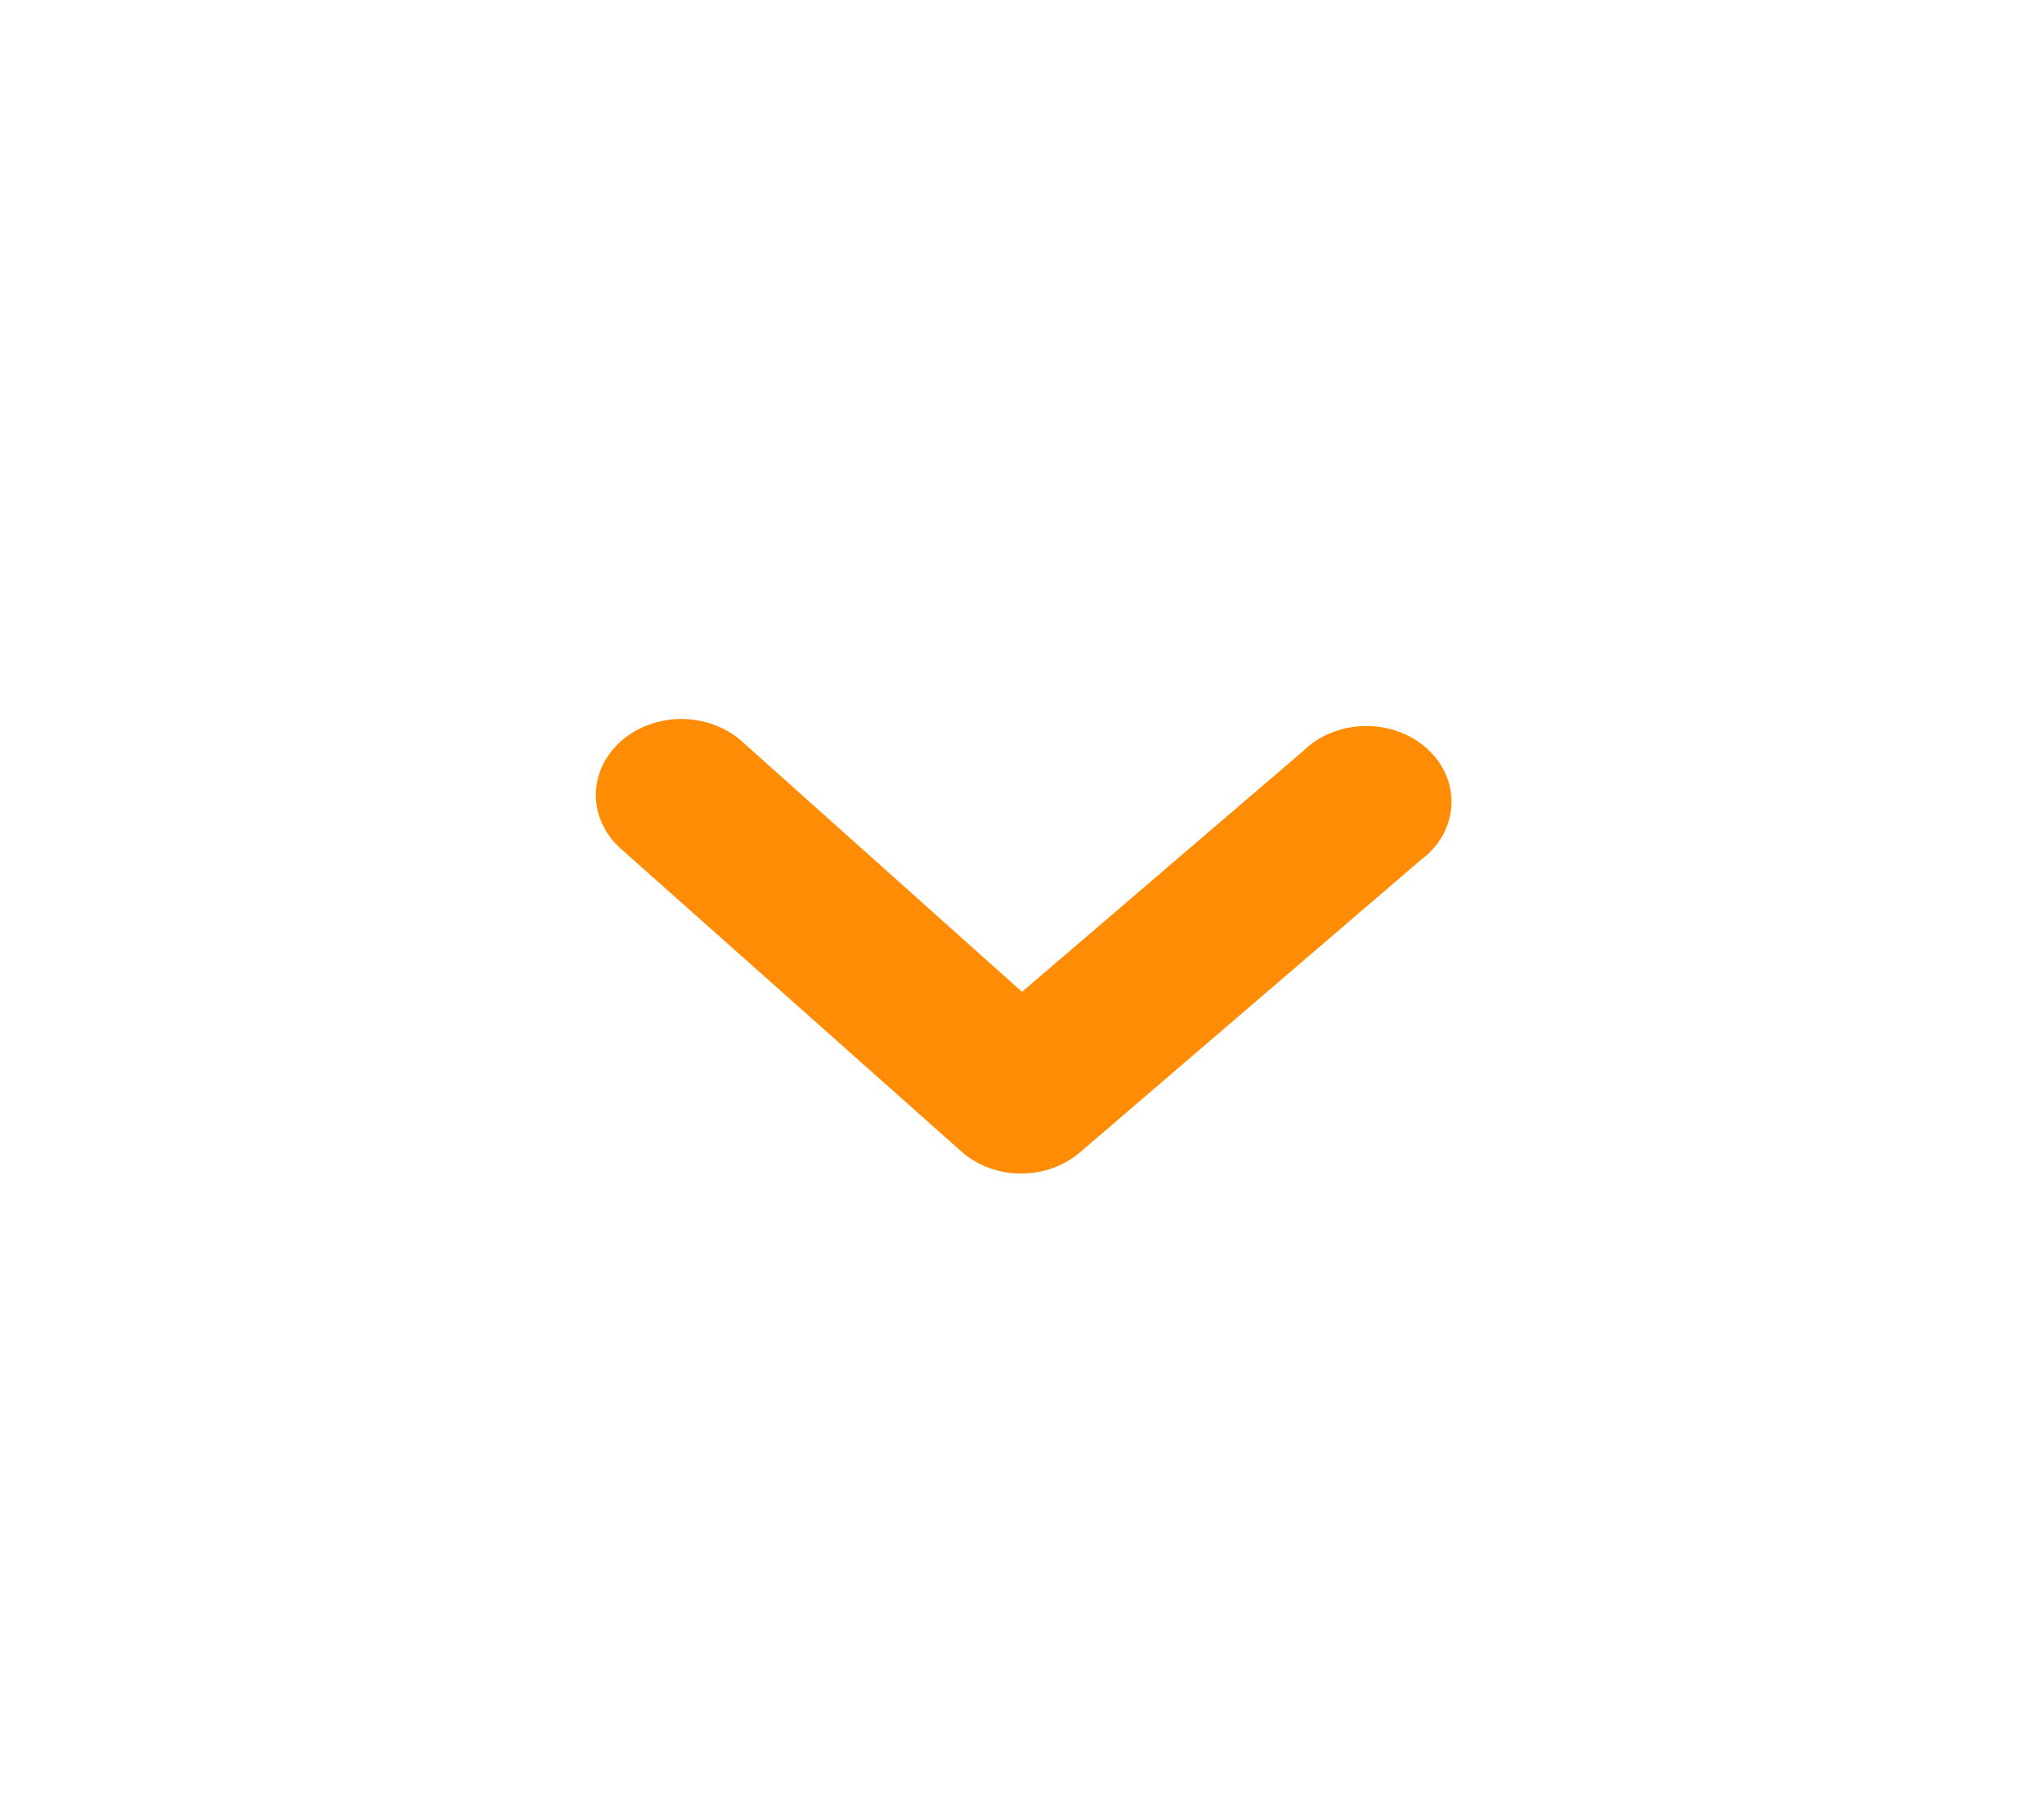 <svg width="45" height="40" viewBox="0 0 45 40" fill="none" xmlns="http://www.w3.org/2000/svg">
<g id="chevronDown 1" clip-path="url(#clip0_128_20)">
<g id="Layer 2">
<g id="chevron-down">
<path id="Vector" d="M22.5 25.833C22.253 25.835 22.009 25.793 21.78 25.71C21.552 25.627 21.344 25.505 21.169 25.35L13.669 18.683C13.494 18.528 13.355 18.343 13.261 18.14C13.166 17.937 13.117 17.72 13.117 17.5C13.117 17.28 13.166 17.063 13.261 16.86C13.355 16.657 13.494 16.472 13.669 16.317C13.844 16.161 14.051 16.038 14.28 15.954C14.508 15.87 14.753 15.826 15 15.826C15.247 15.826 15.492 15.87 15.72 15.954C15.949 16.038 16.156 16.161 16.331 16.317L22.5 21.833L28.688 16.533C28.86 16.363 29.07 16.226 29.305 16.131C29.54 16.036 29.794 15.985 30.052 15.981C30.31 15.978 30.566 16.021 30.804 16.11C31.042 16.198 31.257 16.329 31.435 16.495C31.614 16.66 31.752 16.857 31.841 17.072C31.93 17.287 31.968 17.516 31.953 17.745C31.938 17.974 31.87 18.198 31.754 18.402C31.637 18.607 31.474 18.787 31.275 18.933L23.775 25.367C23.432 25.66 22.976 25.827 22.5 25.833Z" fill="#FF8C04"/>
</g>
</g>
</g>
<defs>
<clipPath id="clip0_128_20">
<rect width="45" height="40" fill="white"/>
</clipPath>
</defs>
</svg>
